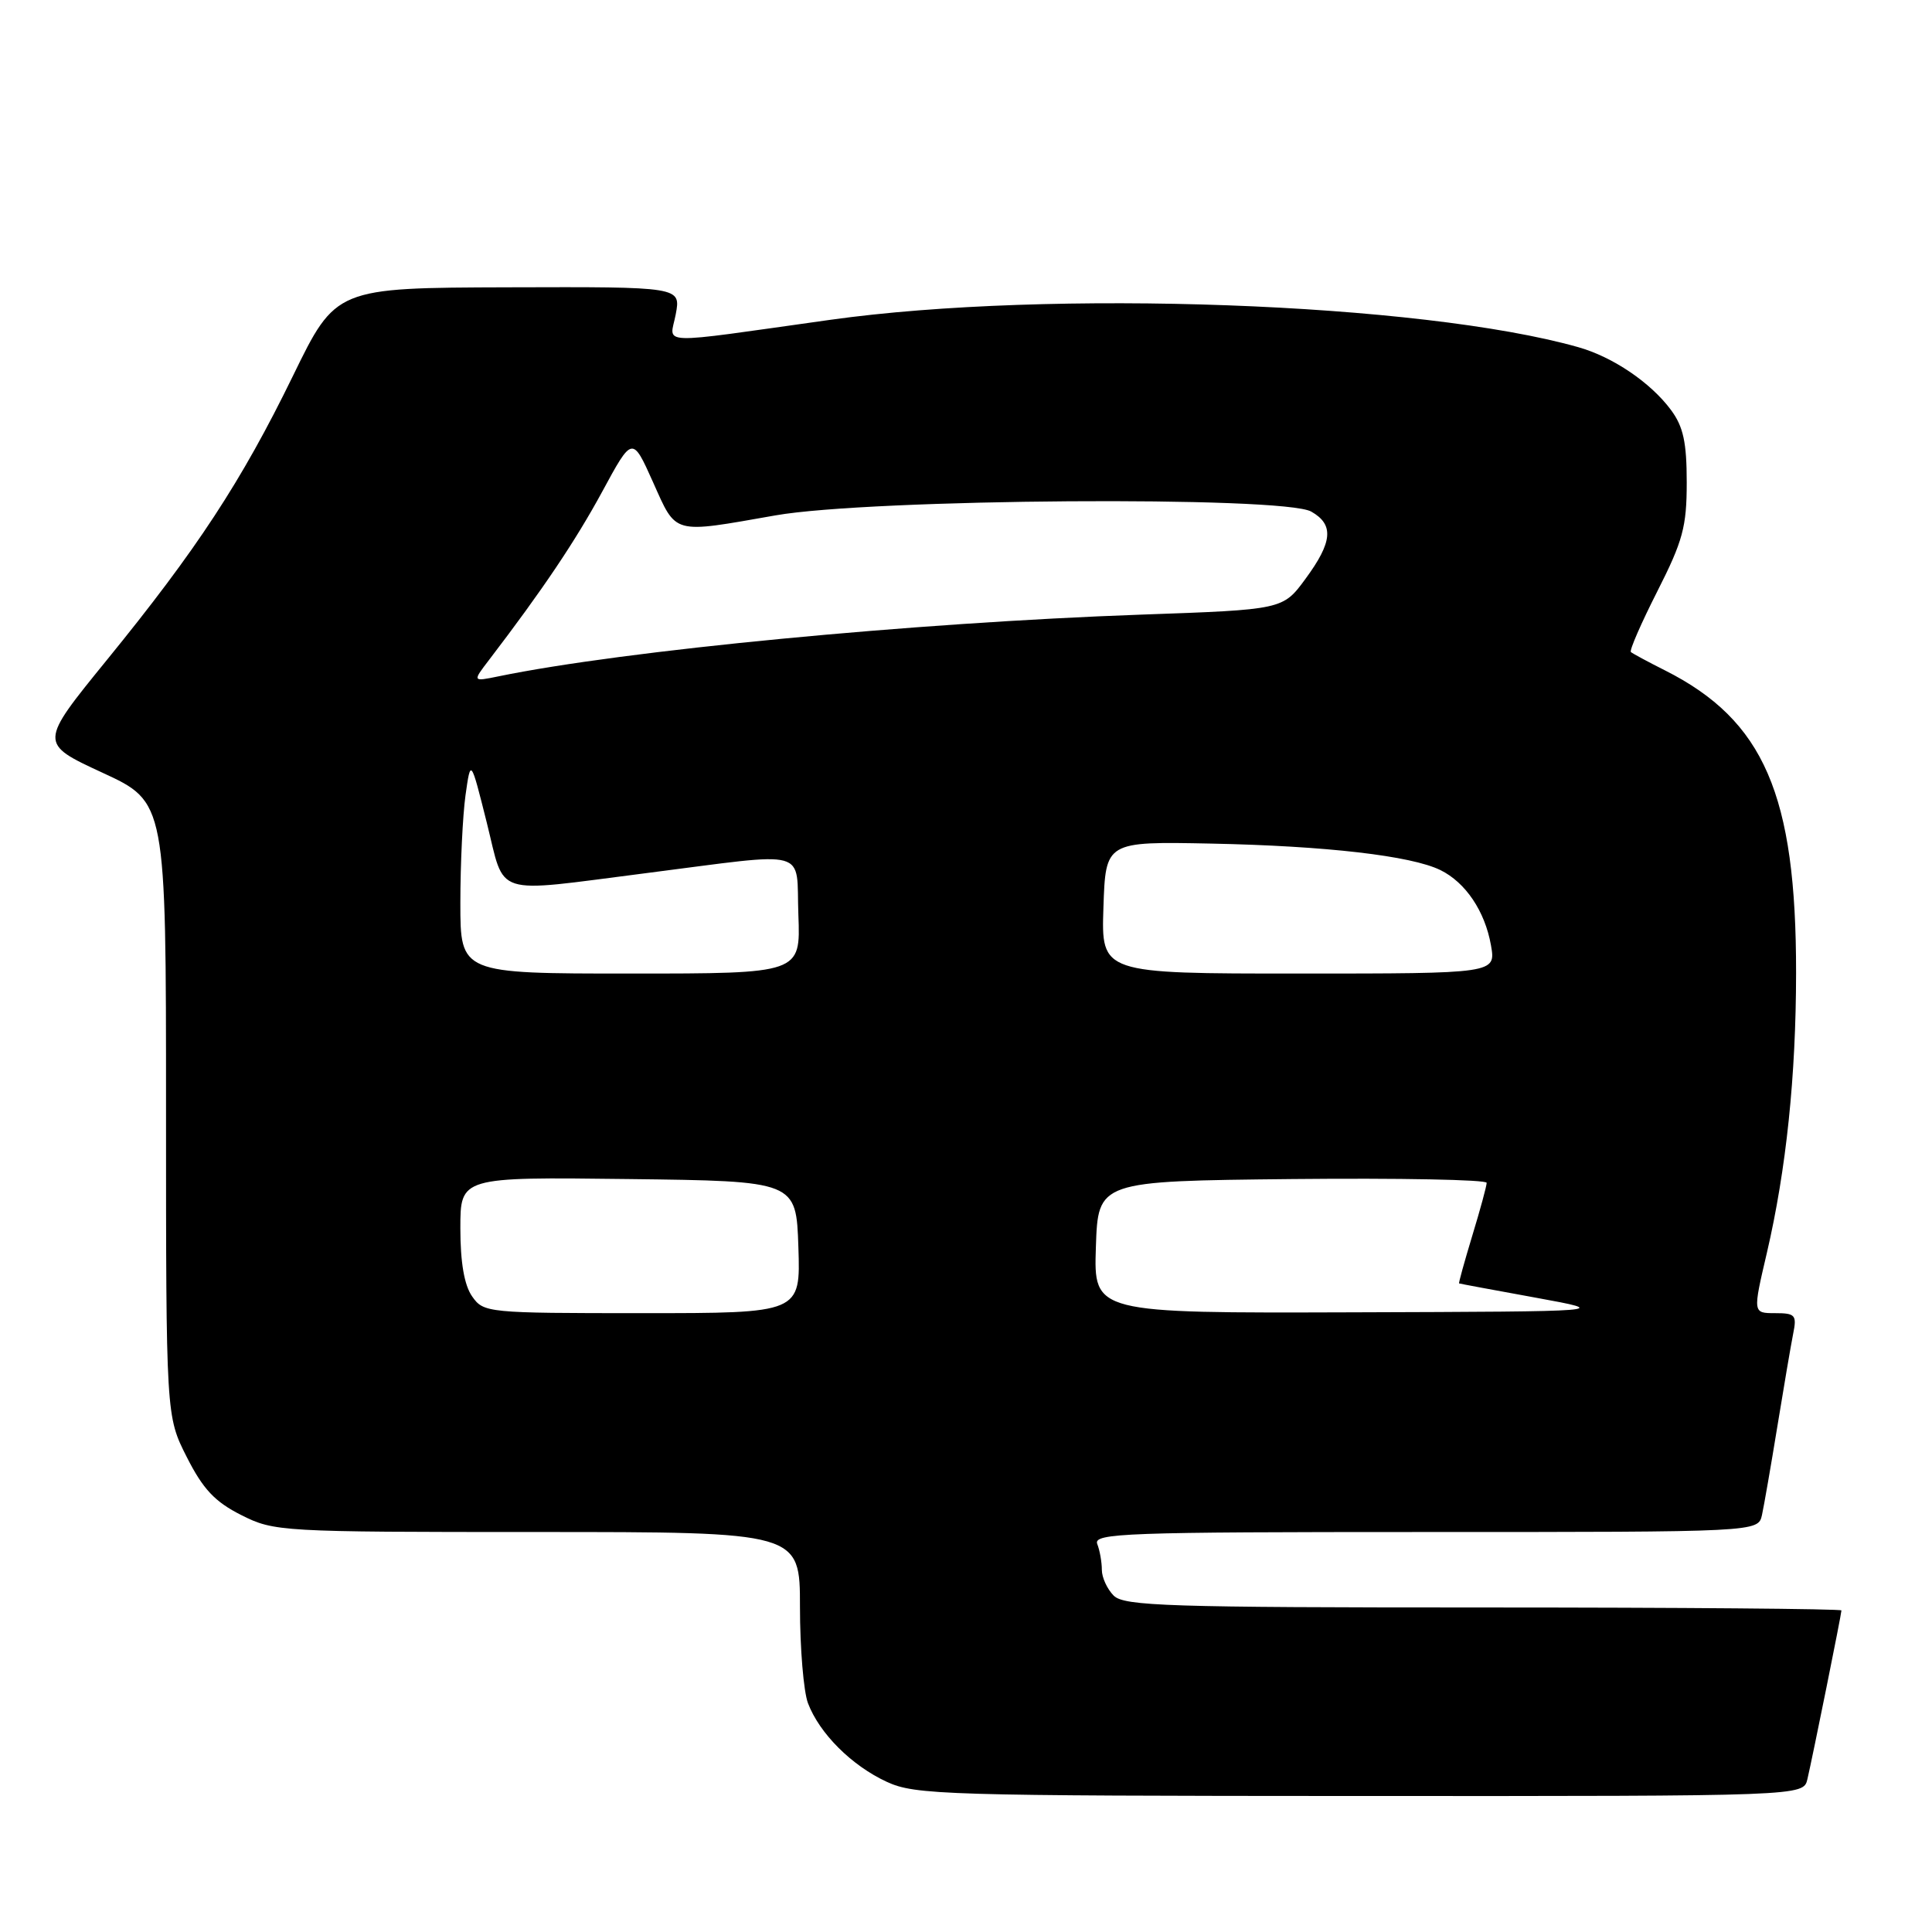 <?xml version="1.0" encoding="UTF-8" standalone="no"?>
<!DOCTYPE svg PUBLIC "-//W3C//DTD SVG 1.1//EN" "http://www.w3.org/Graphics/SVG/1.1/DTD/svg11.dtd" >
<svg xmlns="http://www.w3.org/2000/svg" xmlns:xlink="http://www.w3.org/1999/xlink" version="1.1" viewBox="0 0 256 256">
 <g >
 <path fill="currentColor"
d=" M 239.49 235.75 C 240.20 232.71 244.00 213.88 244.00 213.39 C 244.00 213.18 222.66 213.00 196.57 213.00 C 154.79 213.00 148.96 212.81 147.57 211.43 C 146.71 210.56 146.00 209.03 146.00 208.01 C 146.00 206.99 145.73 205.45 145.39 204.58 C 144.85 203.15 149.08 203.00 188.87 203.00 C 232.96 203.00 232.96 203.00 233.47 200.75 C 233.74 199.51 234.66 194.22 235.51 189.00 C 236.36 183.78 237.30 178.26 237.60 176.75 C 238.11 174.25 237.89 174.00 235.21 174.00 C 232.25 174.00 232.25 174.00 234.12 166.01 C 236.69 154.96 237.98 142.58 237.99 128.93 C 238.01 105.29 233.74 95.45 220.62 88.83 C 218.35 87.69 216.32 86.59 216.10 86.40 C 215.88 86.20 217.46 82.58 219.60 78.36 C 222.99 71.68 223.50 69.80 223.50 63.92 C 223.50 58.61 223.05 56.53 221.41 54.32 C 218.72 50.69 213.70 47.29 209.12 46.00 C 188.32 40.11 139.05 38.31 110.00 42.38 C 86.44 45.68 88.77 45.76 89.54 41.64 C 90.22 38.00 90.22 38.00 67.36 38.07 C 44.50 38.14 44.50 38.14 38.81 49.82 C 31.99 63.80 26.10 72.79 14.12 87.50 C 5.17 98.50 5.17 98.50 13.58 102.39 C 22.00 106.28 22.00 106.28 22.00 146.96 C 22.00 187.64 22.00 187.64 24.75 193.07 C 26.90 197.32 28.47 198.99 31.96 200.75 C 36.33 202.95 37.12 203.00 71.21 203.00 C 106.00 203.00 106.00 203.00 106.00 212.93 C 106.00 218.40 106.48 224.14 107.06 225.68 C 108.58 229.69 112.84 233.95 117.50 236.10 C 121.25 237.84 125.20 237.96 180.23 237.98 C 238.96 238.00 238.96 238.00 239.49 235.75 Z  M 62.56 171.78 C 61.52 170.30 61.00 167.29 61.00 162.76 C 61.00 155.96 61.00 155.96 83.25 156.23 C 105.50 156.50 105.50 156.50 105.79 165.25 C 106.08 174.00 106.08 174.00 85.10 174.00 C 64.55 174.00 64.08 173.95 62.56 171.78 Z  M 145.21 165.25 C 145.50 156.50 145.50 156.50 171.25 156.23 C 185.41 156.09 197.00 156.31 196.99 156.73 C 196.99 157.15 196.13 160.31 195.08 163.75 C 194.04 167.19 193.25 170.03 193.34 170.06 C 193.43 170.10 198.00 170.95 203.50 171.95 C 213.50 173.78 213.50 173.78 179.21 173.89 C 144.92 174.00 144.92 174.00 145.21 165.25 Z  M 61.00 119.64 C 61.00 114.49 61.31 108.08 61.68 105.39 C 62.37 100.50 62.37 100.50 64.50 109.00 C 66.99 118.95 65.02 118.32 85.50 115.71 C 107.71 112.88 105.45 112.27 105.79 121.25 C 106.08 129.00 106.08 129.00 83.54 129.00 C 61.00 129.00 61.00 129.00 61.00 119.64 Z  M 146.21 120.25 C 146.50 111.50 146.50 111.50 160.50 111.78 C 175.72 112.09 186.98 113.39 190.86 115.29 C 194.20 116.93 196.76 120.74 197.56 125.25 C 198.22 129.00 198.22 129.00 172.07 129.00 C 145.92 129.00 145.92 129.00 146.21 120.25 Z  M 64.82 87.42 C 71.89 78.17 76.25 71.68 79.80 65.14 C 83.79 57.77 83.79 57.77 86.53 63.89 C 89.68 70.91 88.97 70.71 102.76 68.29 C 115.34 66.08 170.08 65.69 173.75 67.79 C 176.78 69.51 176.58 71.81 172.99 76.69 C 169.99 80.78 169.99 80.78 151.24 81.44 C 121.02 82.51 82.70 86.19 66.05 89.62 C 62.59 90.33 62.59 90.33 64.82 87.42 Z "/>
</g>
</svg>